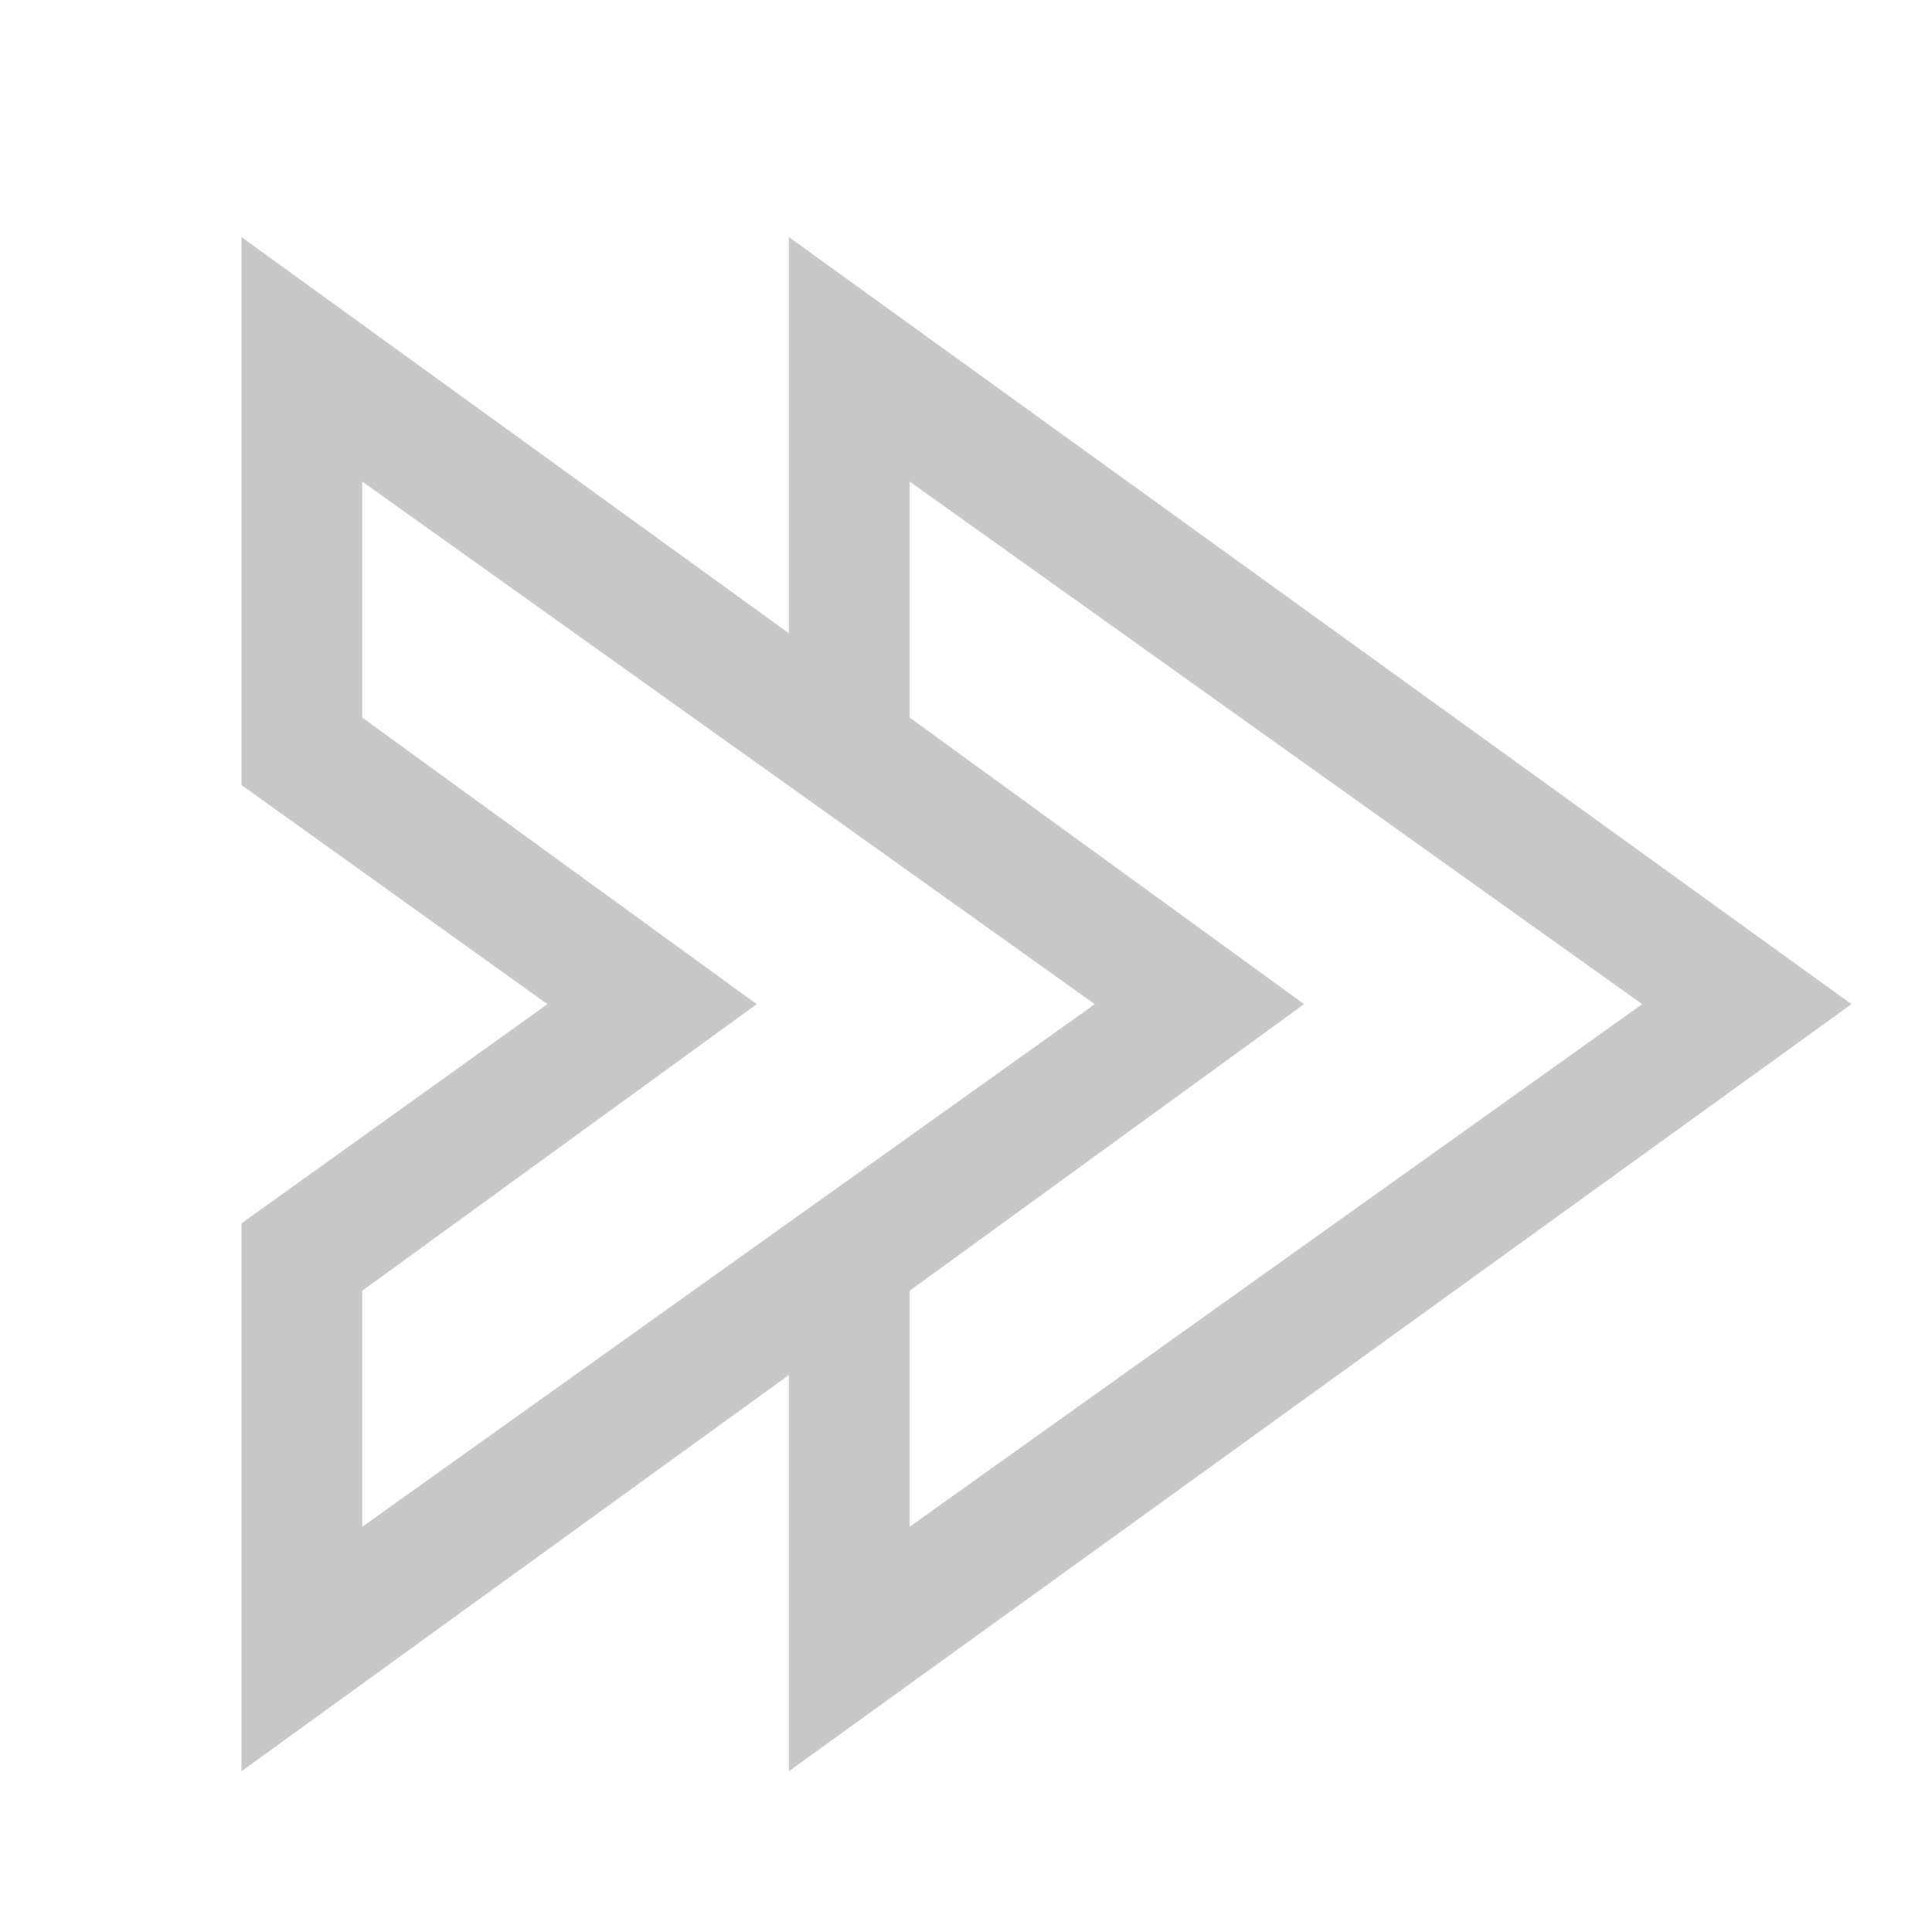 <svg width="24" height="24" viewBox="0 0 24 24" fill="none" xmlns="http://www.w3.org/2000/svg">
<path d="M23 12.474L9.8 2.945V7.867L3 2.945V9.752L6.8 12.474L3 15.197V22.003L9.8 17.081V22.003L23 12.474ZM11.3 5.982L20.4 12.474L11.3 18.966V16.034L16.2 12.474L11.3 8.914V5.982ZM4.5 16.034L9.4 12.474L4.5 8.914V5.982L13.6 12.474L4.5 18.966V16.034Z" fill="#C8C8C8"/>
</svg>
